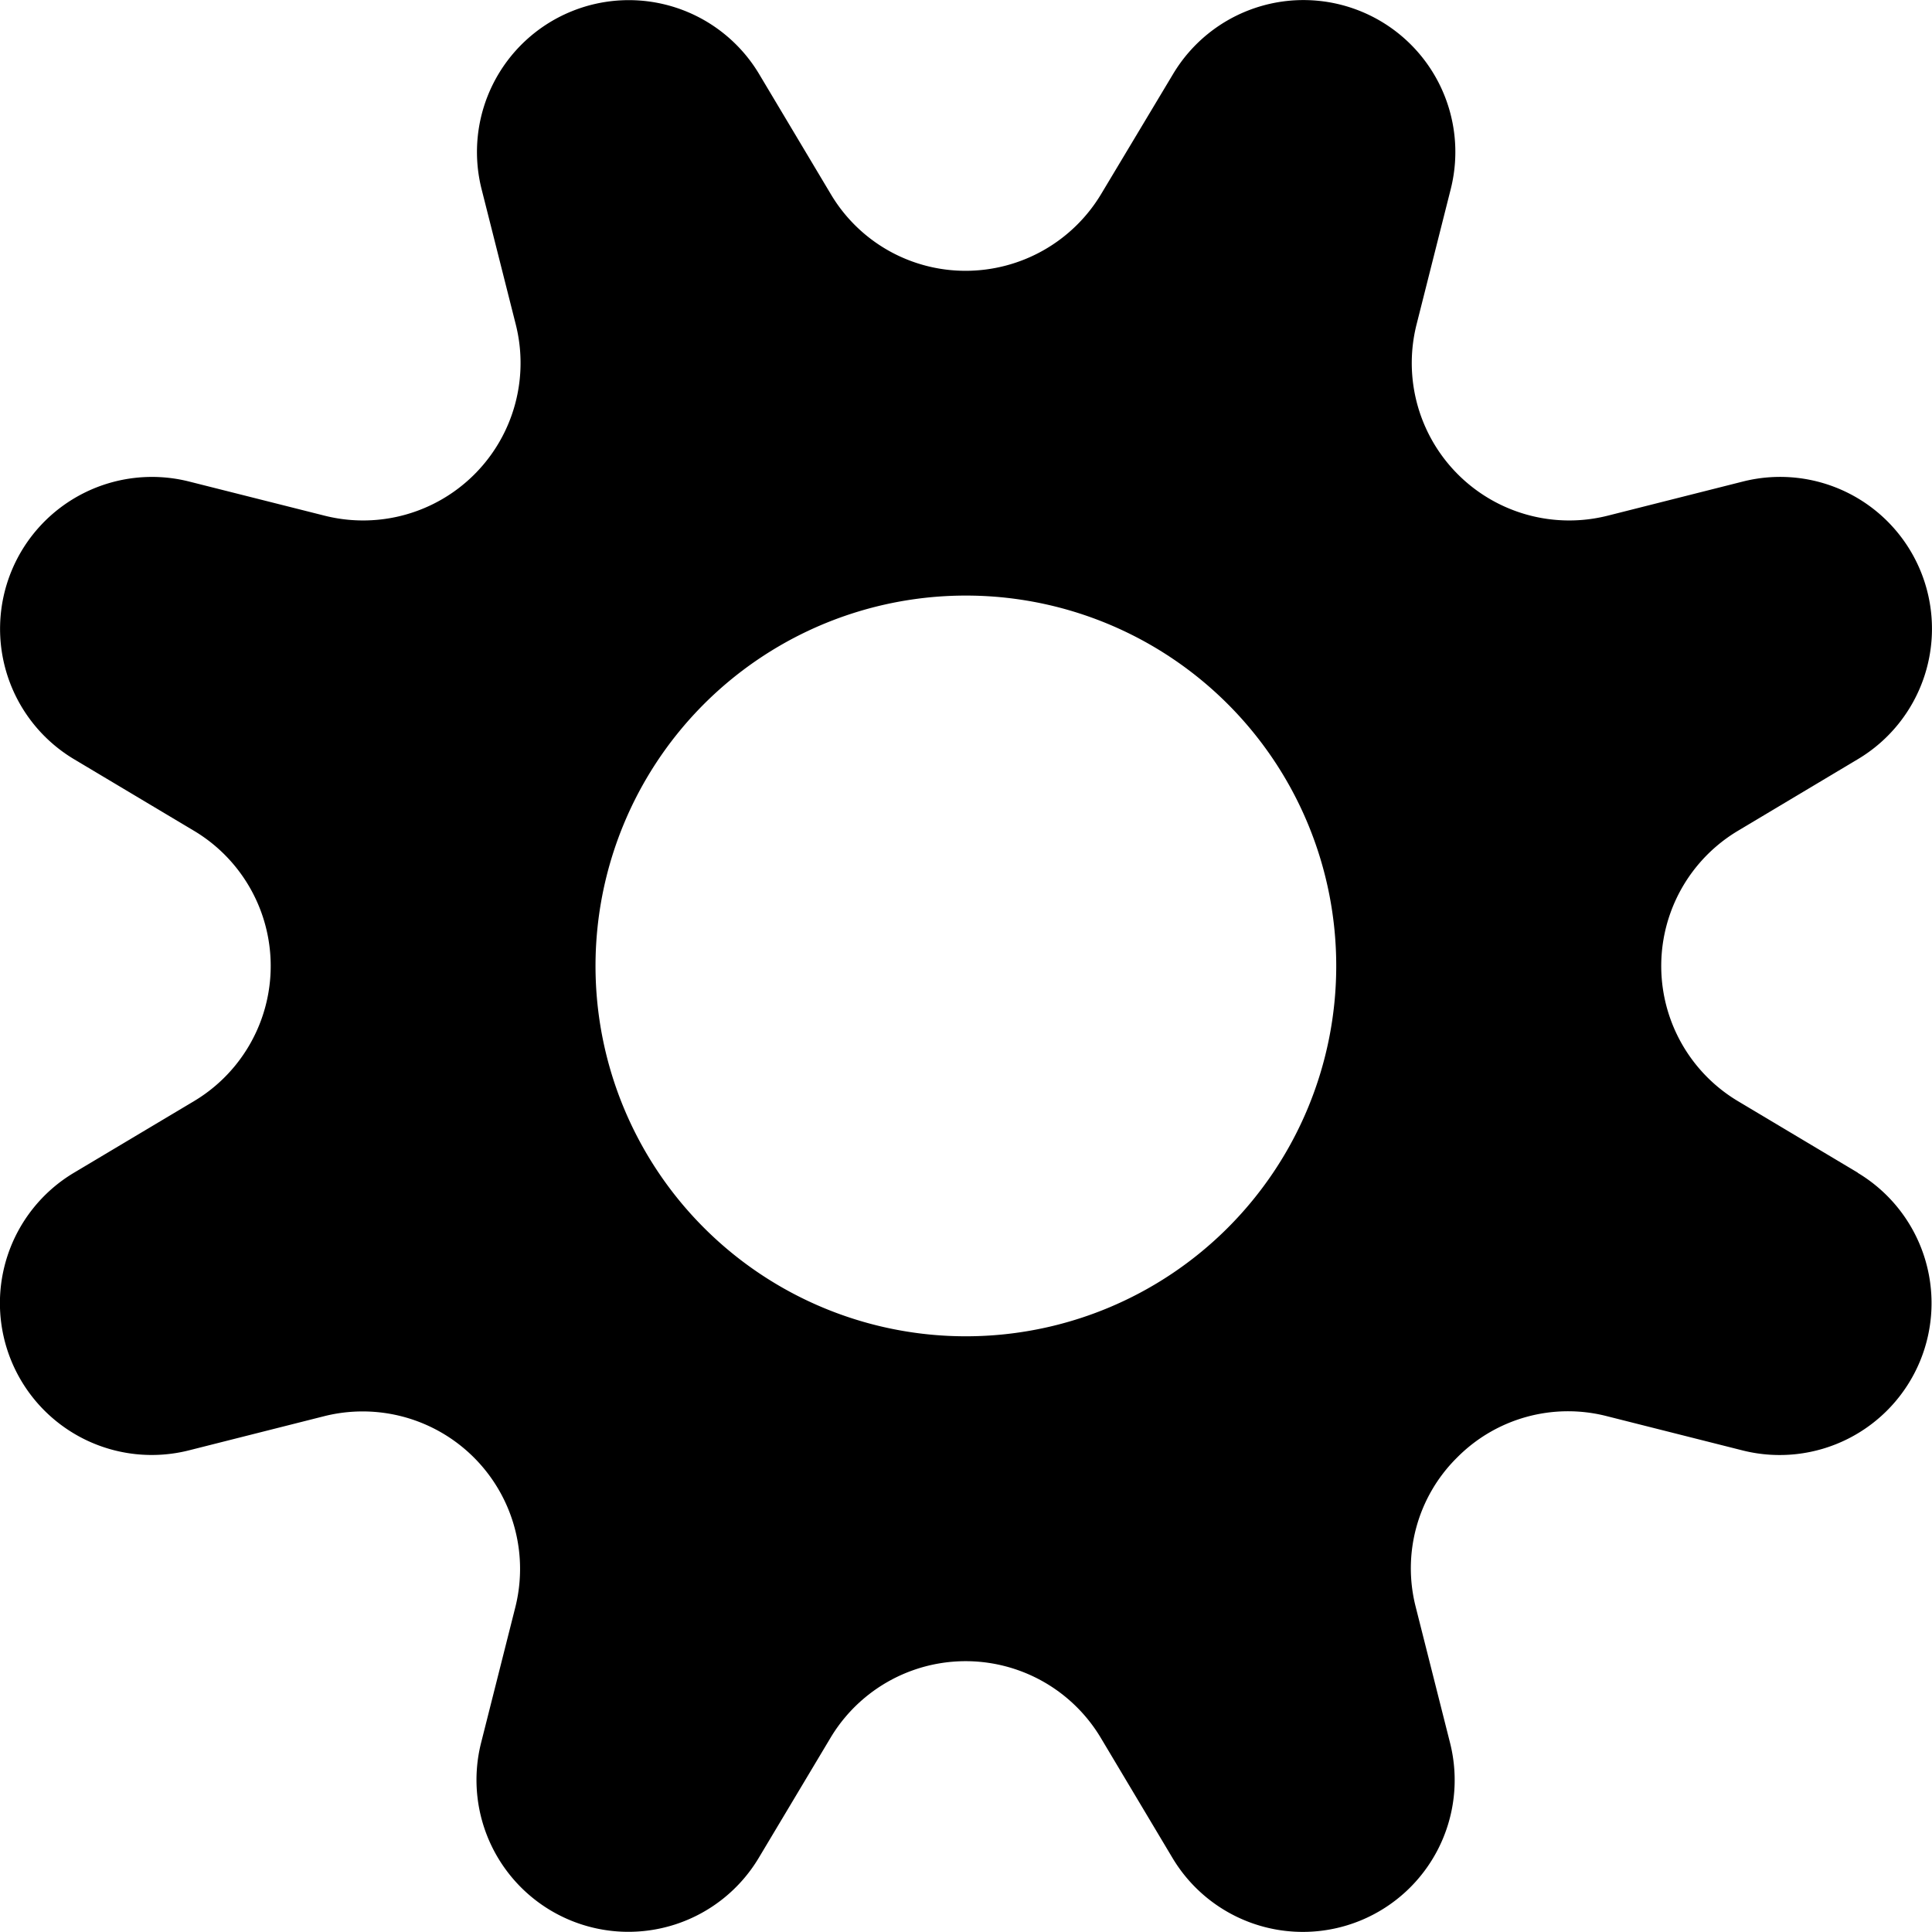 <svg xmlns="http://www.w3.org/2000/svg" width="35.436" height="35.435" viewBox="0 0 35.436 35.435"><path d="M39.085,26.518l-2.2-1.313a2.888,2.888,0,0,1,0-4.959l2.2-1.314a2.785,2.785,0,0,0-2.109-5.092l-2.486.628a2.888,2.888,0,0,1-3.5-3.509l.627-2.483a2.786,2.786,0,0,0-5.093-2.11L25.209,8.56a2.9,2.9,0,0,1-2.494,1.415,2.872,2.872,0,0,1-2.465-1.4L18.926,6.357a2.785,2.785,0,0,0-5.083,2.128l.625,2.474a2.888,2.888,0,0,1-3.5,3.509L8.476,13.84a2.786,2.786,0,0,0-2.11,5.093l2.2,1.313a2.888,2.888,0,0,1,0,4.959l-2.213,1.32a2.785,2.785,0,0,0,2.128,5.083l2.478-.626a2.888,2.888,0,0,1,3.5,3.509l-.627,2.483a2.786,2.786,0,0,0,5.093,2.11l1.315-2.2a2.888,2.888,0,0,1,4.959,0l1.308,2.191a2.785,2.785,0,0,0,5.1-2.089l-.635-2.514a2.856,2.856,0,0,1,.749-2.718l.022-.022a2.863,2.863,0,0,1,2.726-.752l2.5.631a2.786,2.786,0,0,0,2.11-5.093ZM25.325,29A6.793,6.793,0,1,1,29,20.126,6.793,6.793,0,0,1,25.325,29Z" transform="translate(-5.008 -5.008)"/></svg>